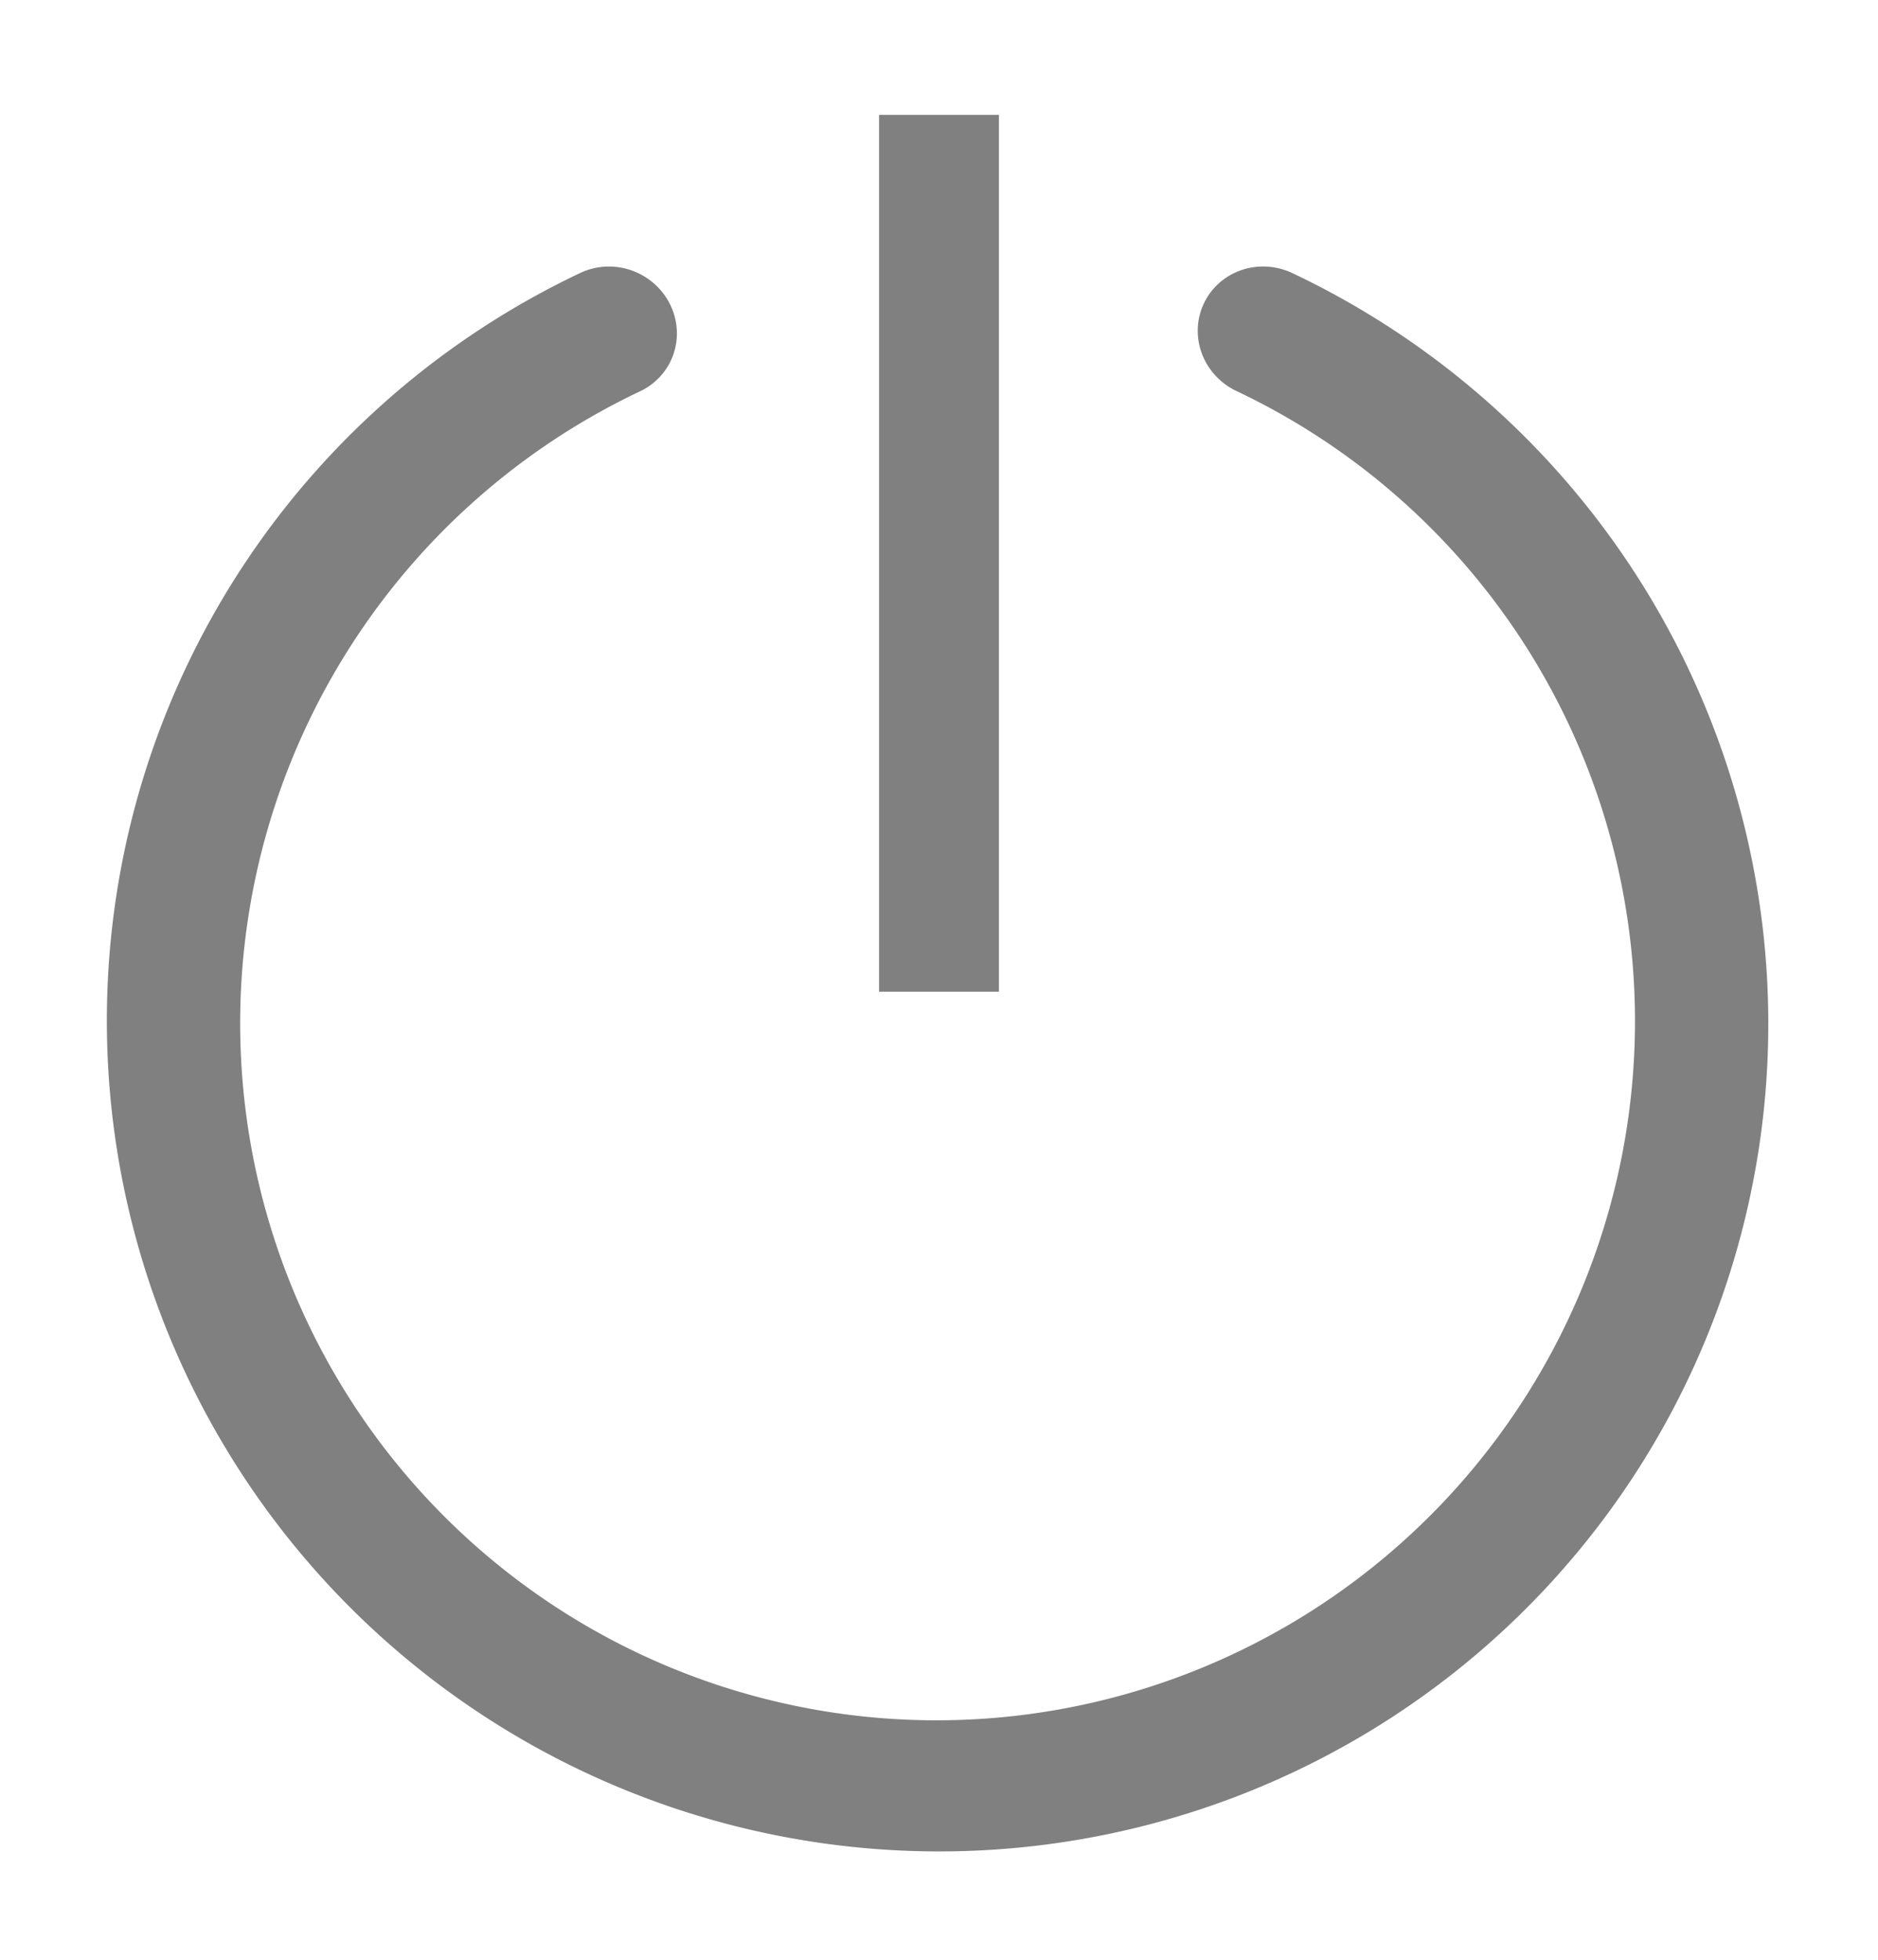 <?xml version="1.0" encoding="UTF-8" standalone="no"?>
<!-- Created with Inkscape (http://www.inkscape.org/) -->

<svg
   xmlns:dc="http://purl.org/dc/elements/1.1/"
   xmlns:cc="http://creativecommons.org/ns#"
   xmlns:rdf="http://www.w3.org/1999/02/22-rdf-syntax-ns#"
   xmlns:svg="http://www.w3.org/2000/svg"
   xmlns="http://www.w3.org/2000/svg"
   xmlns:sodipodi="http://sodipodi.sourceforge.net/DTD/sodipodi-0.dtd"
   xmlns:inkscape="http://www.inkscape.org/namespaces/inkscape"
   width="188.03"
   height="196.2"
   id="svg3610"
   version="1.1"
   inkscape:version="0.47 r22583"
   sodipodi:docname="reset_button.svg">
  <defs
     id="defs3612">
    <inkscape:perspective
       sodipodi:type="inkscape:persp3d"
       inkscape:vp_x="0 : 526.18109 : 1"
       inkscape:vp_y="0 : 1000 : 0"
       inkscape:vp_z="744.09448 : 526.18109 : 1"
       inkscape:persp3d-origin="372.04724 : 350.78739 : 1"
       id="perspective3618" />
    <inkscape:perspective
       id="perspective3628"
       inkscape:persp3d-origin="0.5 : 0.33333333 : 1"
       inkscape:vp_z="1 : 0.5 : 1"
       inkscape:vp_y="0 : 1000 : 0"
       inkscape:vp_x="0 : 0.5 : 1"
       sodipodi:type="inkscape:persp3d" />
  </defs>
  <sodipodi:namedview
     id="base"
     pagecolor="#ffffff"
     bordercolor="#666666"
     borderopacity="1.0"
     inkscape:pageopacity="0.0"
     inkscape:pageshadow="2"
     inkscape:zoom="1.979899"
     inkscape:cx="25.287319"
     inkscape:cy="86.745991"
     inkscape:document-units="px"
     inkscape:current-layer="layer1"
     showgrid="false"
     showguides="true"
     inkscape:guide-bbox="true"
     inkscape:window-width="1103"
     inkscape:window-height="734"
     inkscape:window-x="110"
     inkscape:window-y="145"
     inkscape:window-maximized="0" />
  <g
     inkscape:label="Layer 1"
     inkscape:groupmode="layer"
     id="layer1"
     transform="translate(-283.033,-451.48)">
    <path
       sodipodi:type="arc"
       style="fill:none;stroke:#808080;stroke-width:12;stroke-linecap:round;stroke-miterlimit:4;stroke-opacity:1;stroke-dasharray:none"
       id="path3592"
       sodipodi:cx="435.35965"
       sodipodi:cy="148.28871"
       sodipodi:rx="70.219299"
       sodipodi:ry="68.463814"
       d="M 505.579,148.289 A 70.219,68.464 0 1 1 479.843,95.315"
       transform="matrix(0.466,-0.984,1.01,0.478,24.256,911.333)"
       sodipodi:start="0"
       sodipodi:end="5.3984555"
       sodipodi:open="true" />
    <path
       style="fill:none;stroke:#808080;stroke-width:12;stroke-linecap:square;stroke-linejoin:miter;stroke-miterlimit:4;stroke-opacity:1;stroke-dasharray:none;stroke-dashoffset:0"
       d="m 377.048,468.982 0,75.785"
       id="path3594"
       sodipodi:nodetypes="cc" />
  </g>
</svg>
